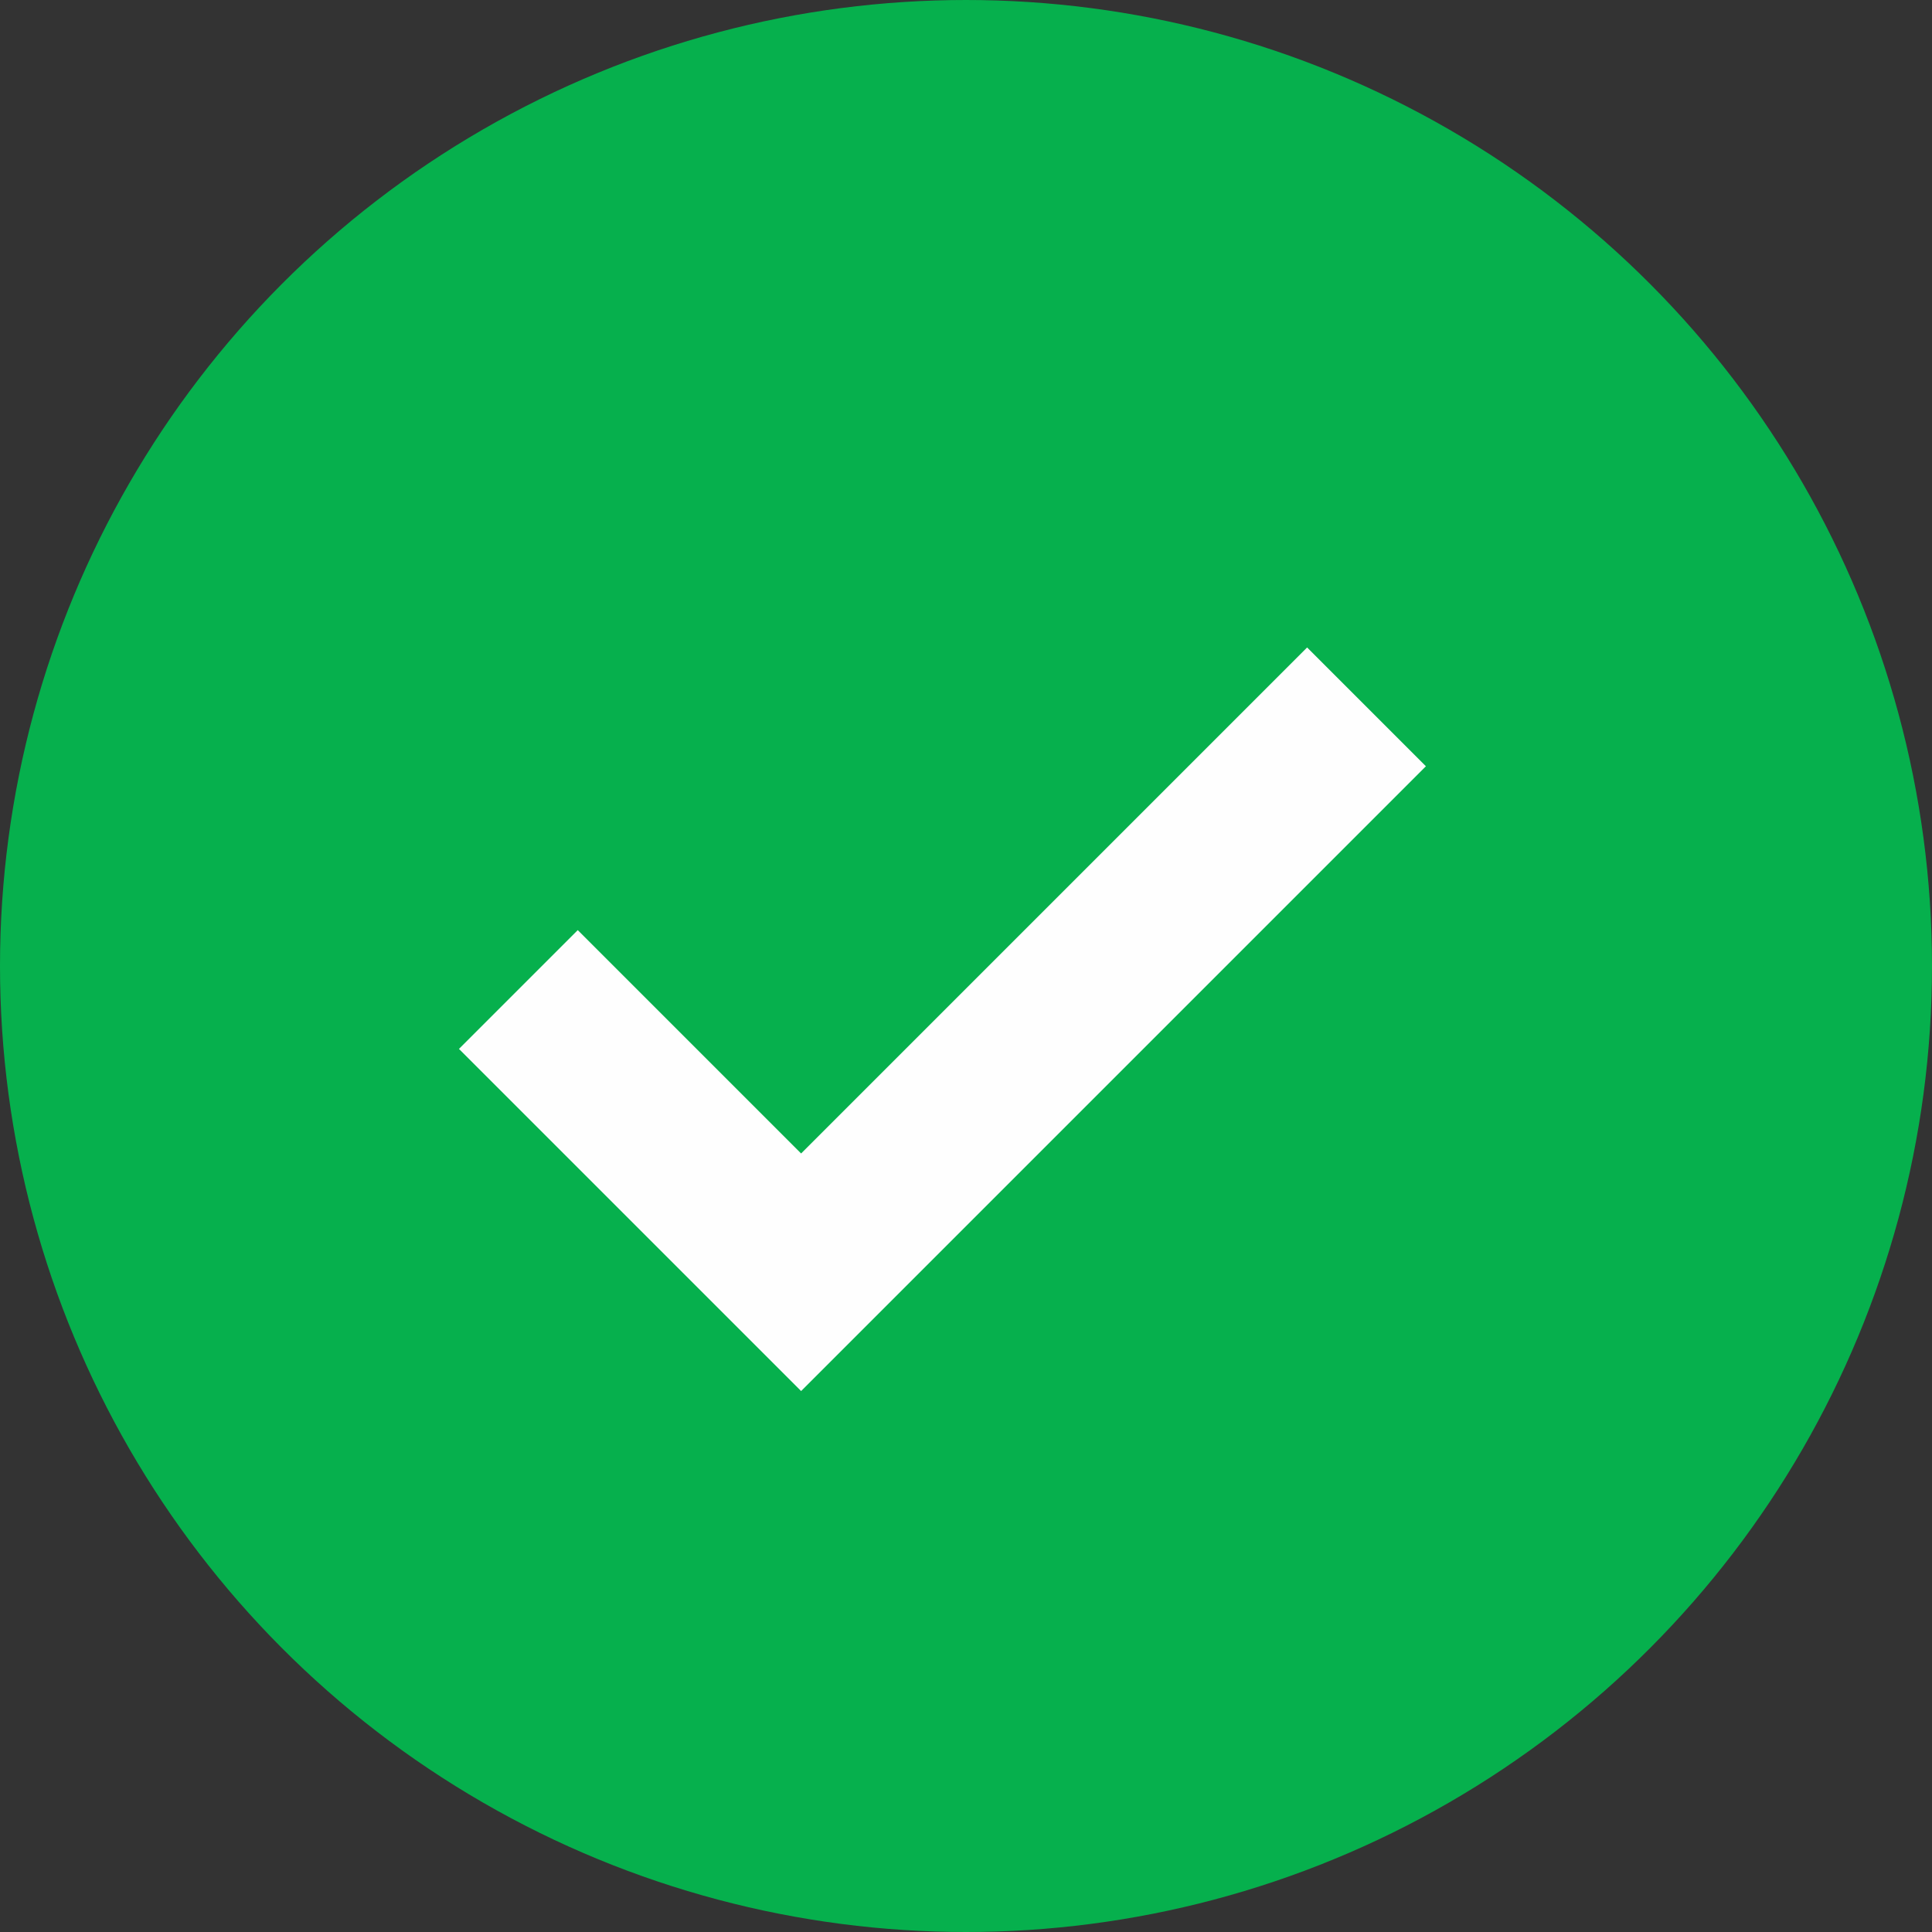 <svg width="23" height="23" viewBox="0 0 23 23" fill="none" xmlns="http://www.w3.org/2000/svg">
<rect x="0" y="0" width="23" height="23" fill="#333333" stroke="none"/>
<circle cx="11.5" cy="11.5" r="10.5" fill="#06B04D" stroke="#06B04D" stroke-width="2"/>
<path d="M6.171 11.78L9.537 15.146L16.268 8.415" stroke="#FEFEFE" stroke-width="2"/>
</svg>
